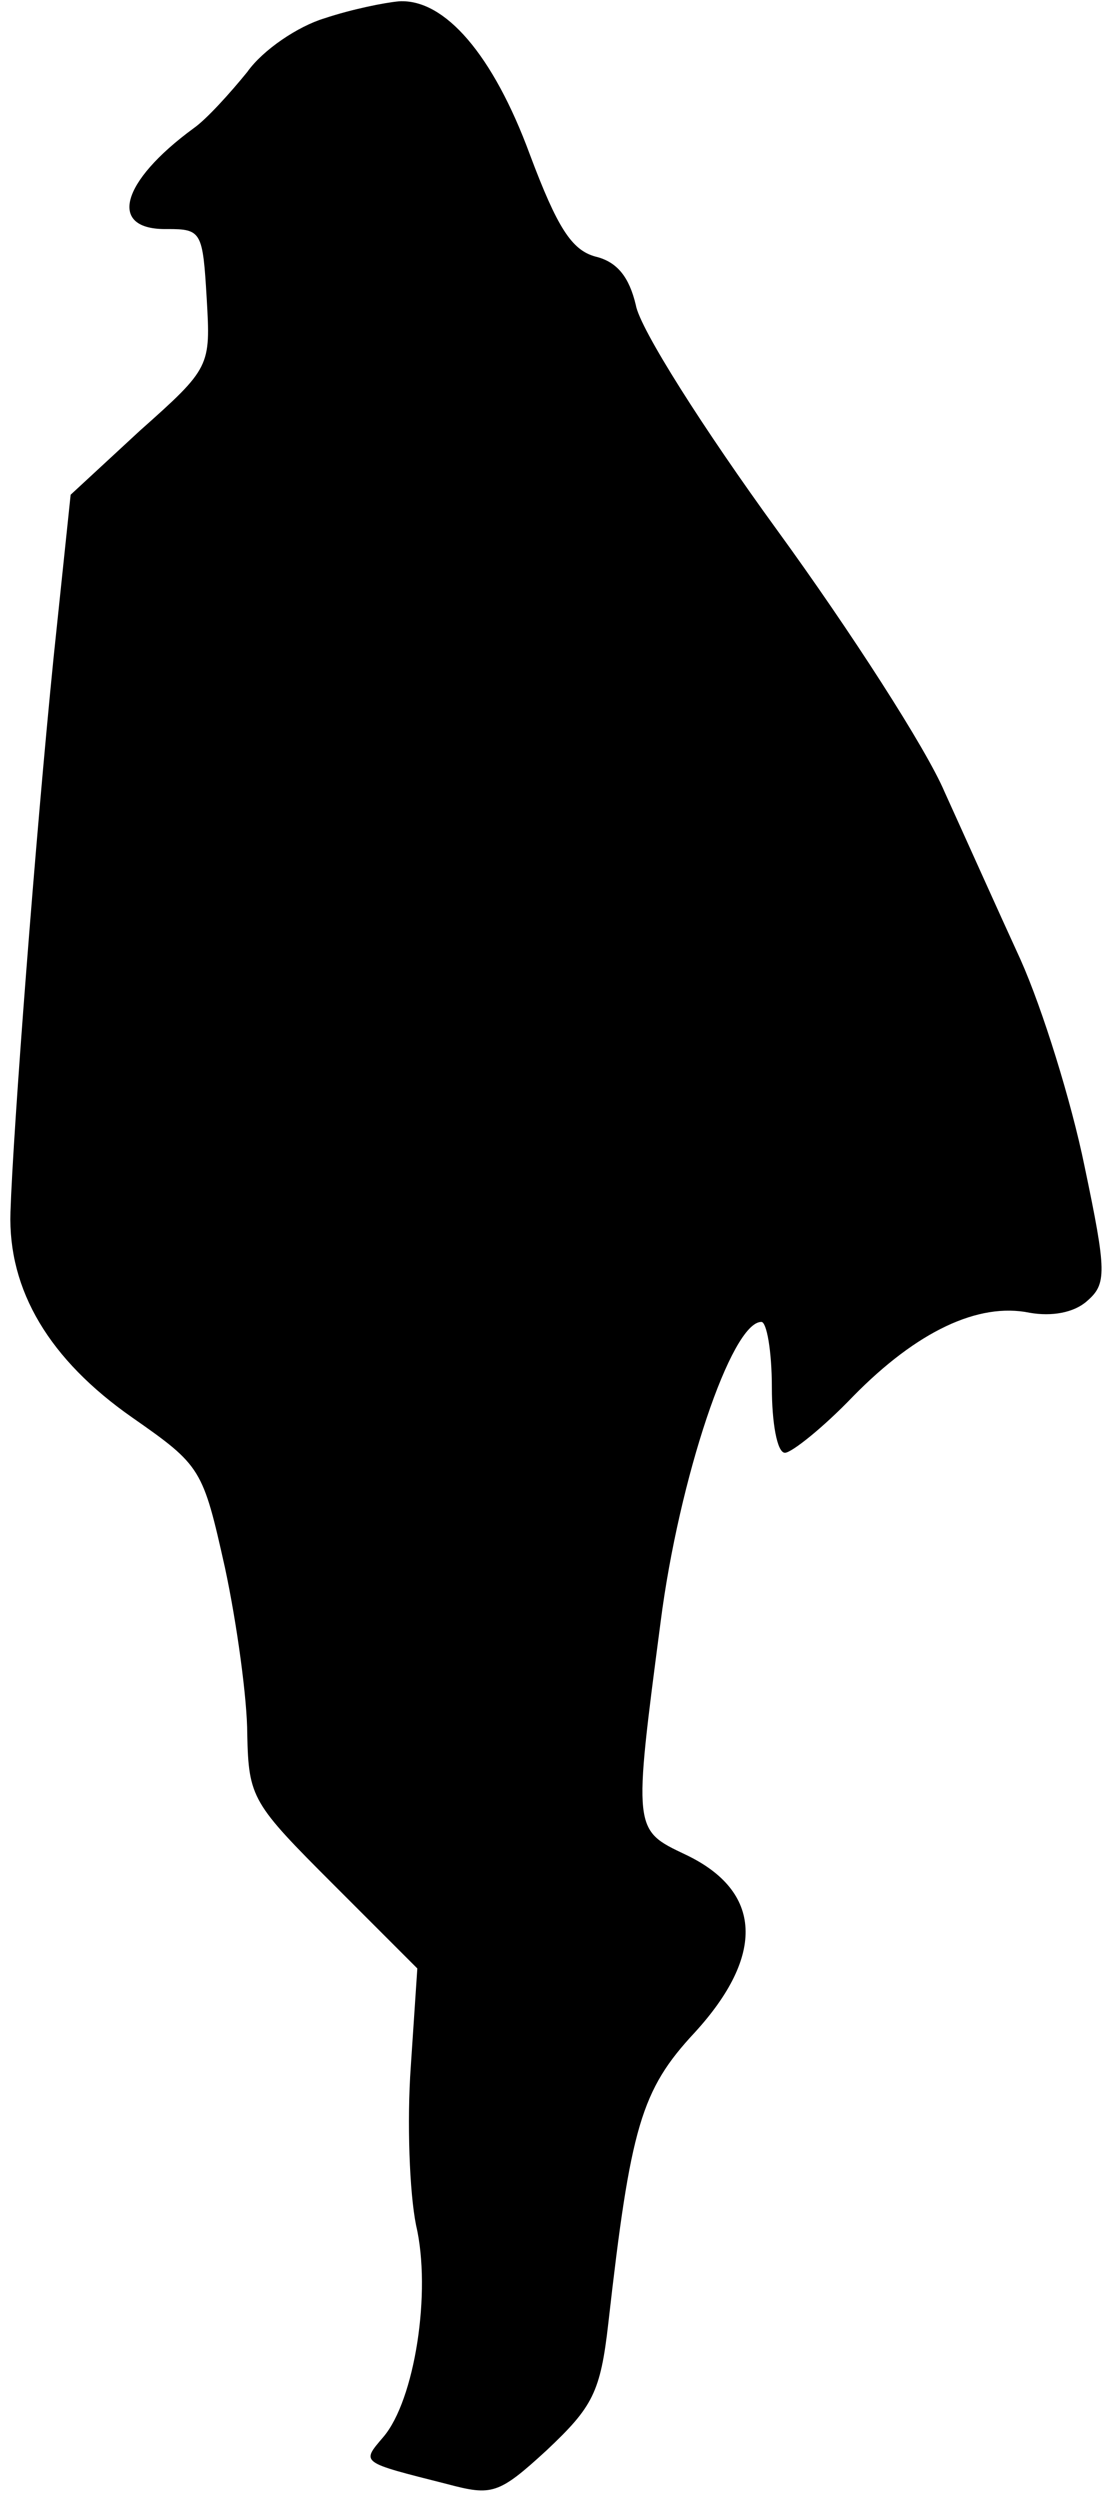 <?xml version="1.0" standalone="no"?>
<!DOCTYPE svg PUBLIC "-//W3C//DTD SVG 20010904//EN"
 "http://www.w3.org/TR/2001/REC-SVG-20010904/DTD/svg10.dtd">
<svg version="1.0" xmlns="http://www.w3.org/2000/svg"
 width="85pt" height="191pt" viewBox="0 0 85 191"
 preserveAspectRatio="xMidYMid meet">
<g transform="translate(0,191) scale(0.1,-0.1)"
fill="#000000" stroke="none">
<path fill="#000000" stroke="none" d="M248 1896 c-20 -6 -47 -24 -59 -41 -13
-16 -31 -36 -41 -43 -56 -41 -66 -78 -20 -77 26 0 27 -2 30 -53 3 -52 3 -53
-51 -101 l-53 -49 -13 -124 c-14 -139 -31 -362 -33 -424 -2 -60 30 -113 93
-157 53 -37 54 -39 71 -115 9 -42 17 -100 17 -127 1 -49 4 -53 66 -115 l64
-64 -5 -75 c-3 -42 -1 -96 4 -121 12 -51 -1 -134 -25 -162 -17 -20 -18 -19 49
-36 34 -9 39 -8 76 26 35 33 41 44 47 97 17 150 25 178 66 222 54 59 52 108
-7 136 -40 19 -40 18 -19 178 14 109 54 229 77 229 4 0 8 -22 8 -50 0 -27 4
-50 10 -50 5 0 29 19 52 43 49 50 96 72 135 64 17 -3 34 0 44 9 15 13 15 22
-2 103 -10 49 -32 120 -49 158 -17 37 -43 95 -58 128 -14 33 -72 123 -128 200
-56 77 -105 154 -108 172 -5 21 -14 33 -31 37 -18 5 -29 22 -50 78 -28 76 -65
119 -100 117 -11 -1 -36 -6 -57 -13z"/>
</g>
</svg>

